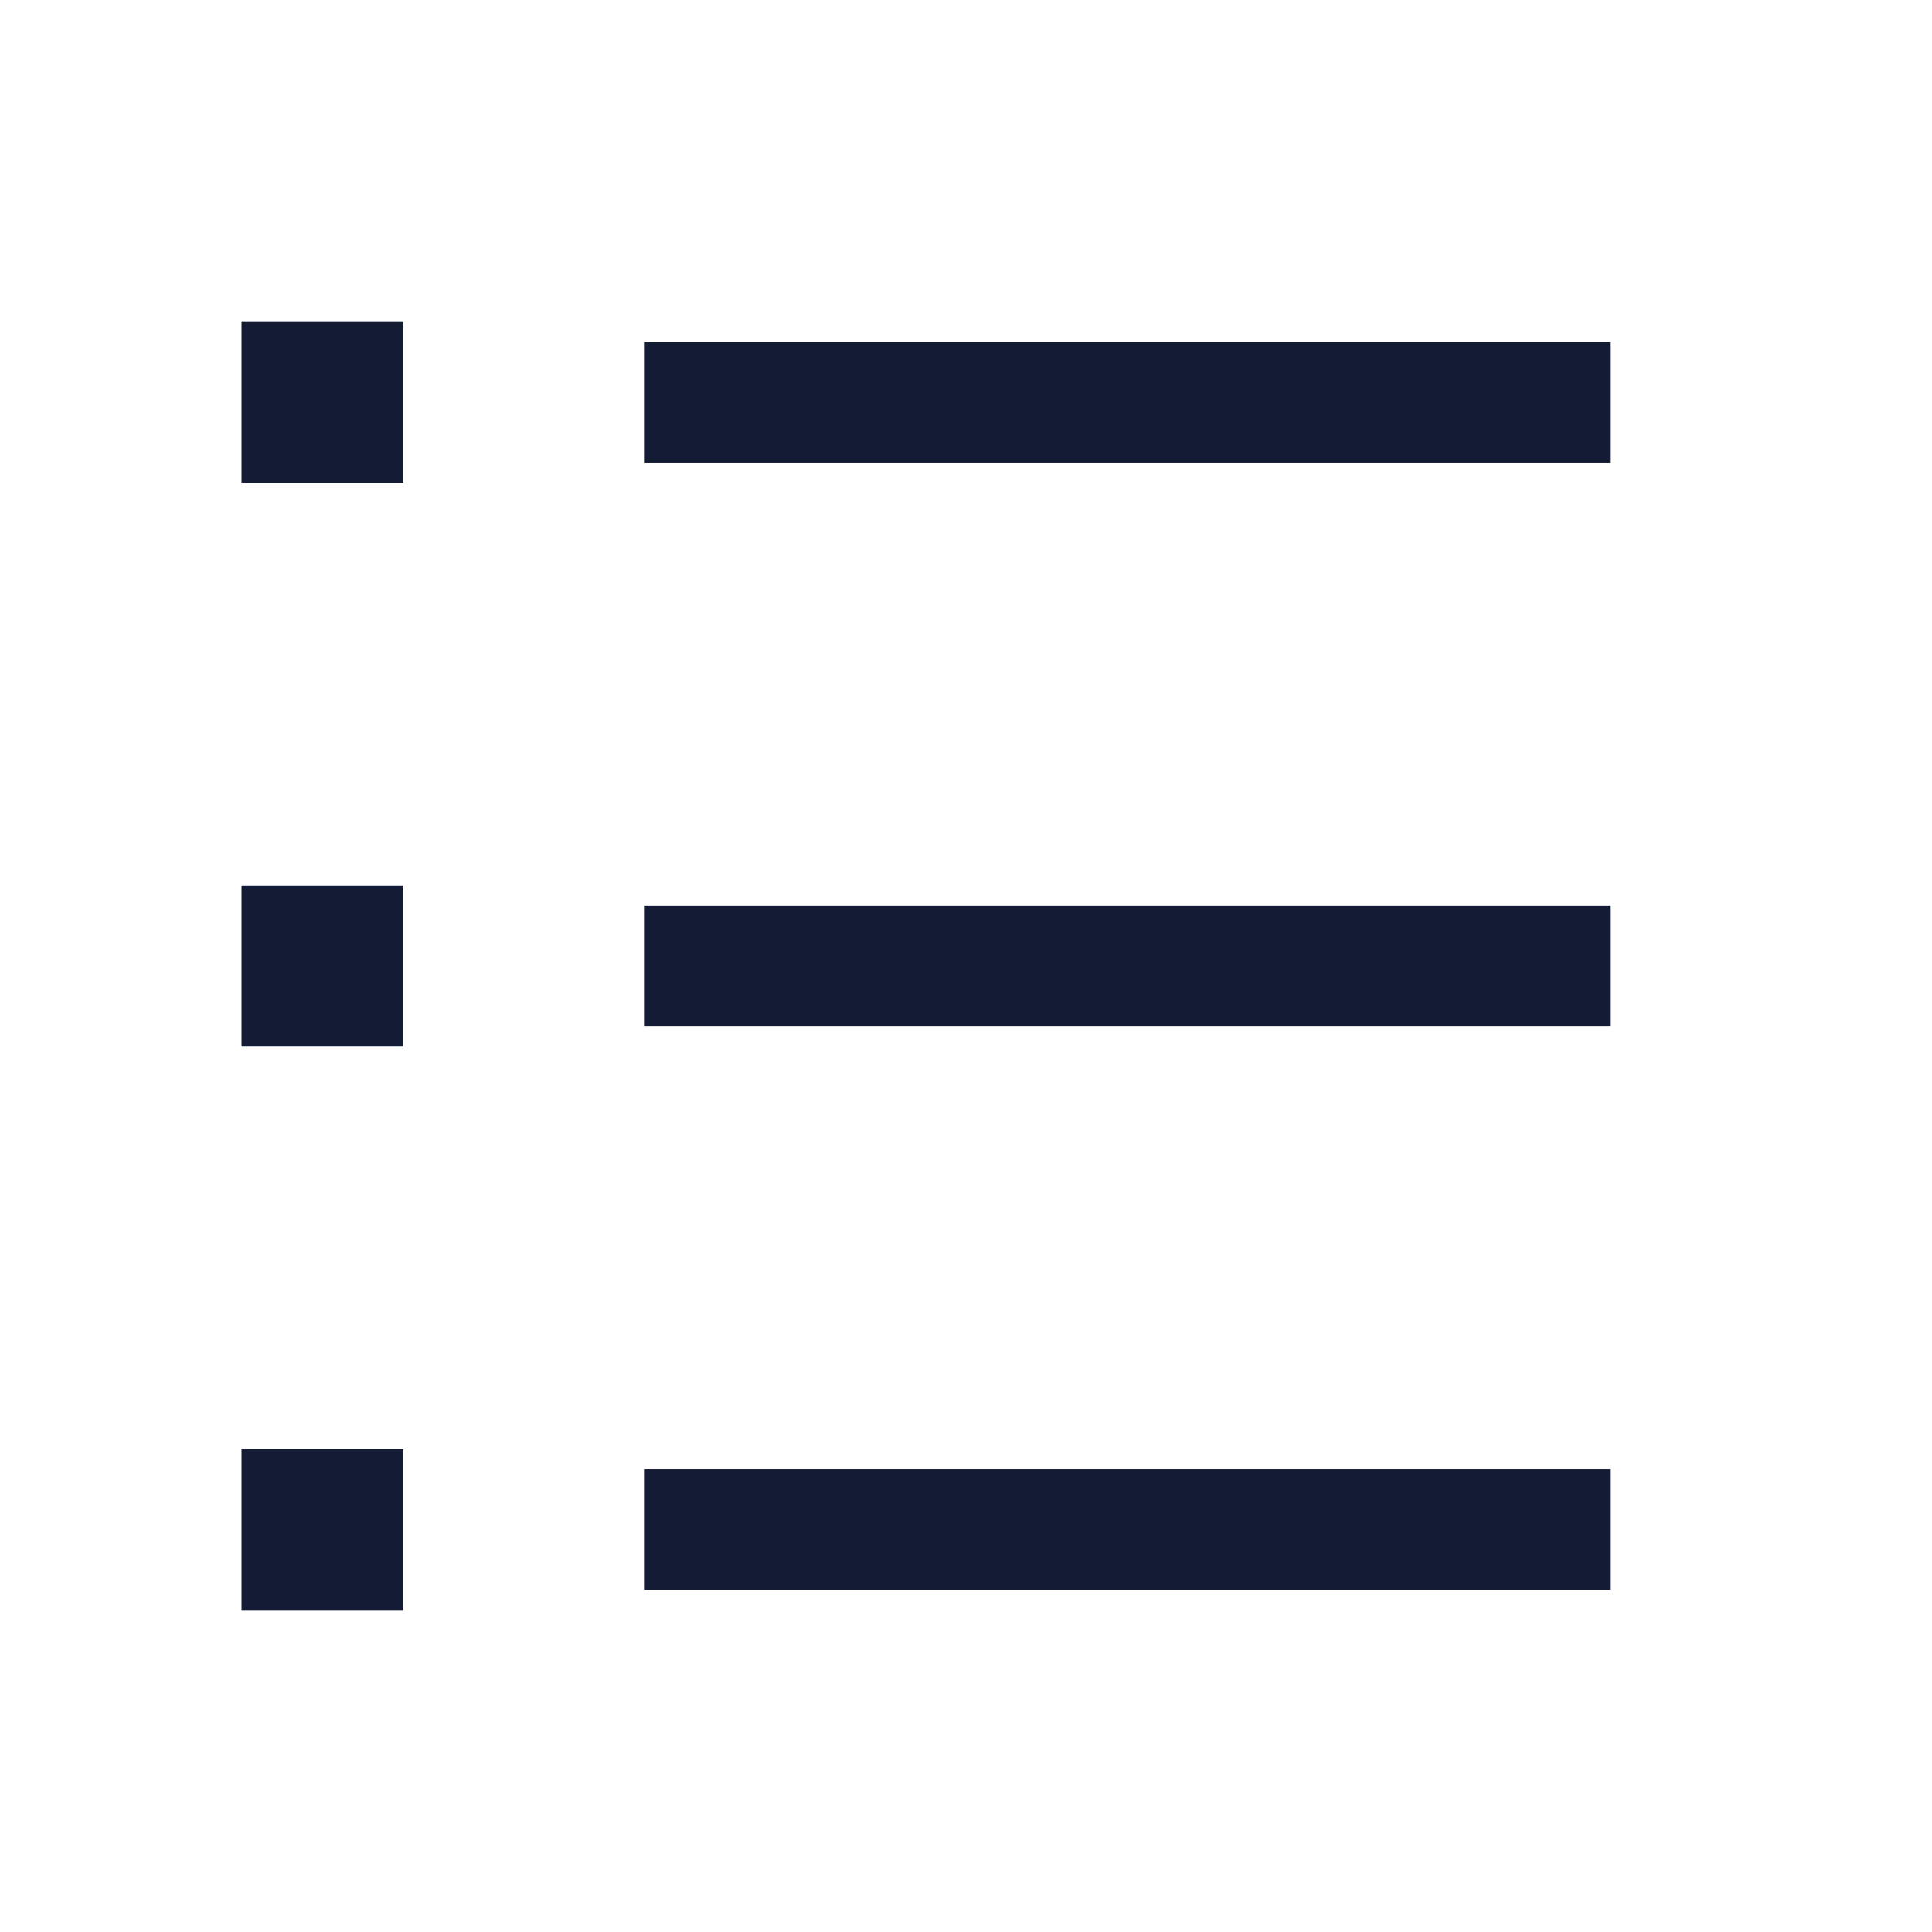 <svg width="24" height="24" viewBox="0 0 24 24" fill="none" xmlns="http://www.w3.org/2000/svg">
<path d="M8 5L20 5" stroke="#141B34" stroke-width="1.5"/>
<path d="M4 5H4.009" stroke="#141B34" stroke-width="2" stroke-linecap="square" stroke-linejoin="round"/>
<path d="M4 12H4.009" stroke="#141B34" stroke-width="2" stroke-linecap="square" stroke-linejoin="round"/>
<path d="M4 19H4.009" stroke="#141B34" stroke-width="2" stroke-linecap="square" stroke-linejoin="round"/>
<path d="M8 12L20 12" stroke="#141B34" stroke-width="1.5"/>
<path d="M8 19L20 19" stroke="#141B34" stroke-width="1.5"/>
</svg>
